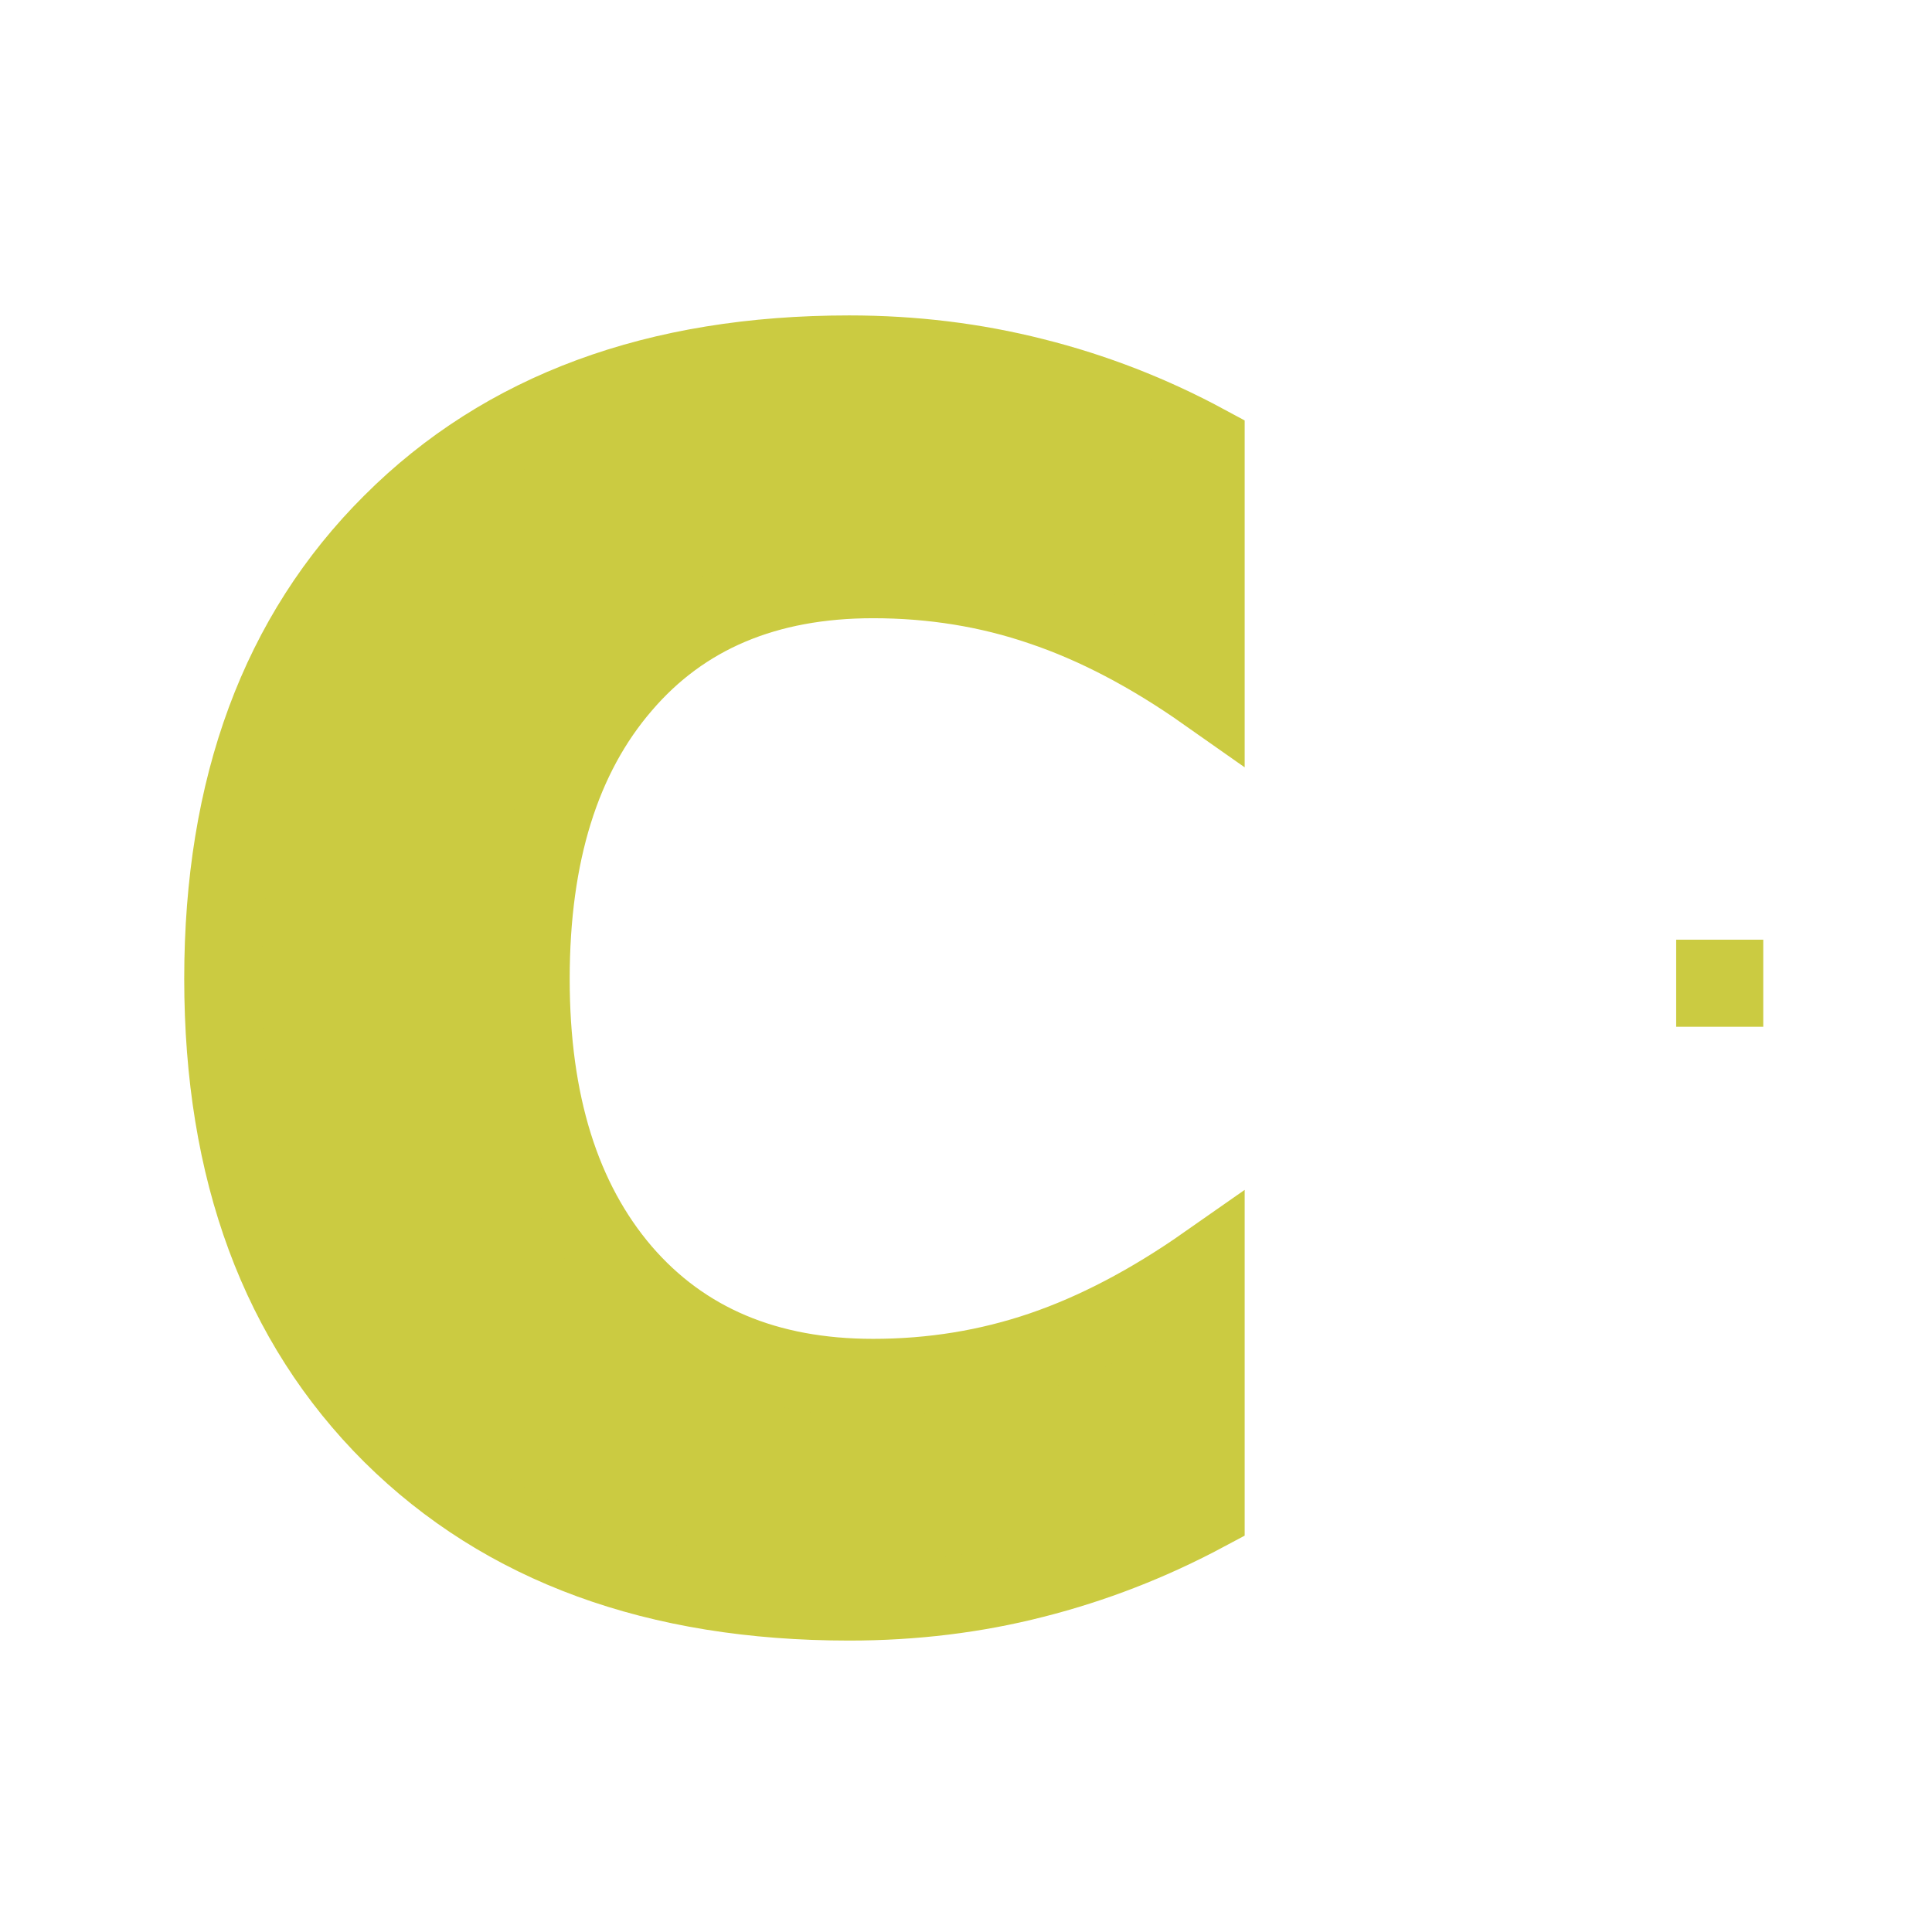 <svg viewBox="6.72 3.36 24.96 24.96" xmlns="http://www.w3.org/2000/svg" fill="#CBCB41" stroke="#CBCB41"><path d="M22.3 22.9q-1.07.572-2.22.863-1.14.292-2.39.292-3.73 0-5.91-2.16-2.18-2.17-2.18-5.89 0-3.72 2.18-5.89 2.18-2.18 5.91-2.18 1.24 0 2.39.292 1.16.291 2.22.863v3.22q-1.08-.76-2.12-1.11-1.03-.353-2.18-.353-2.07 0-3.24 1.37-1.18 1.37-1.18 3.79 0 2.4 1.18 3.78 1.18 1.37 3.24 1.37 1.14 0 2.18-.354 1.04-.354 2.12-1.11z" font-size="22" font-stretch="semi-condensed" font-weight="700" letter-spacing="0" word-spacing="0" fill="#CBCB41" stroke="#CBCB41"></path><path d="M28.875 16H29v.125h-.125z" fill="#CBCB41" stroke="#CBCB41"></path></svg>
